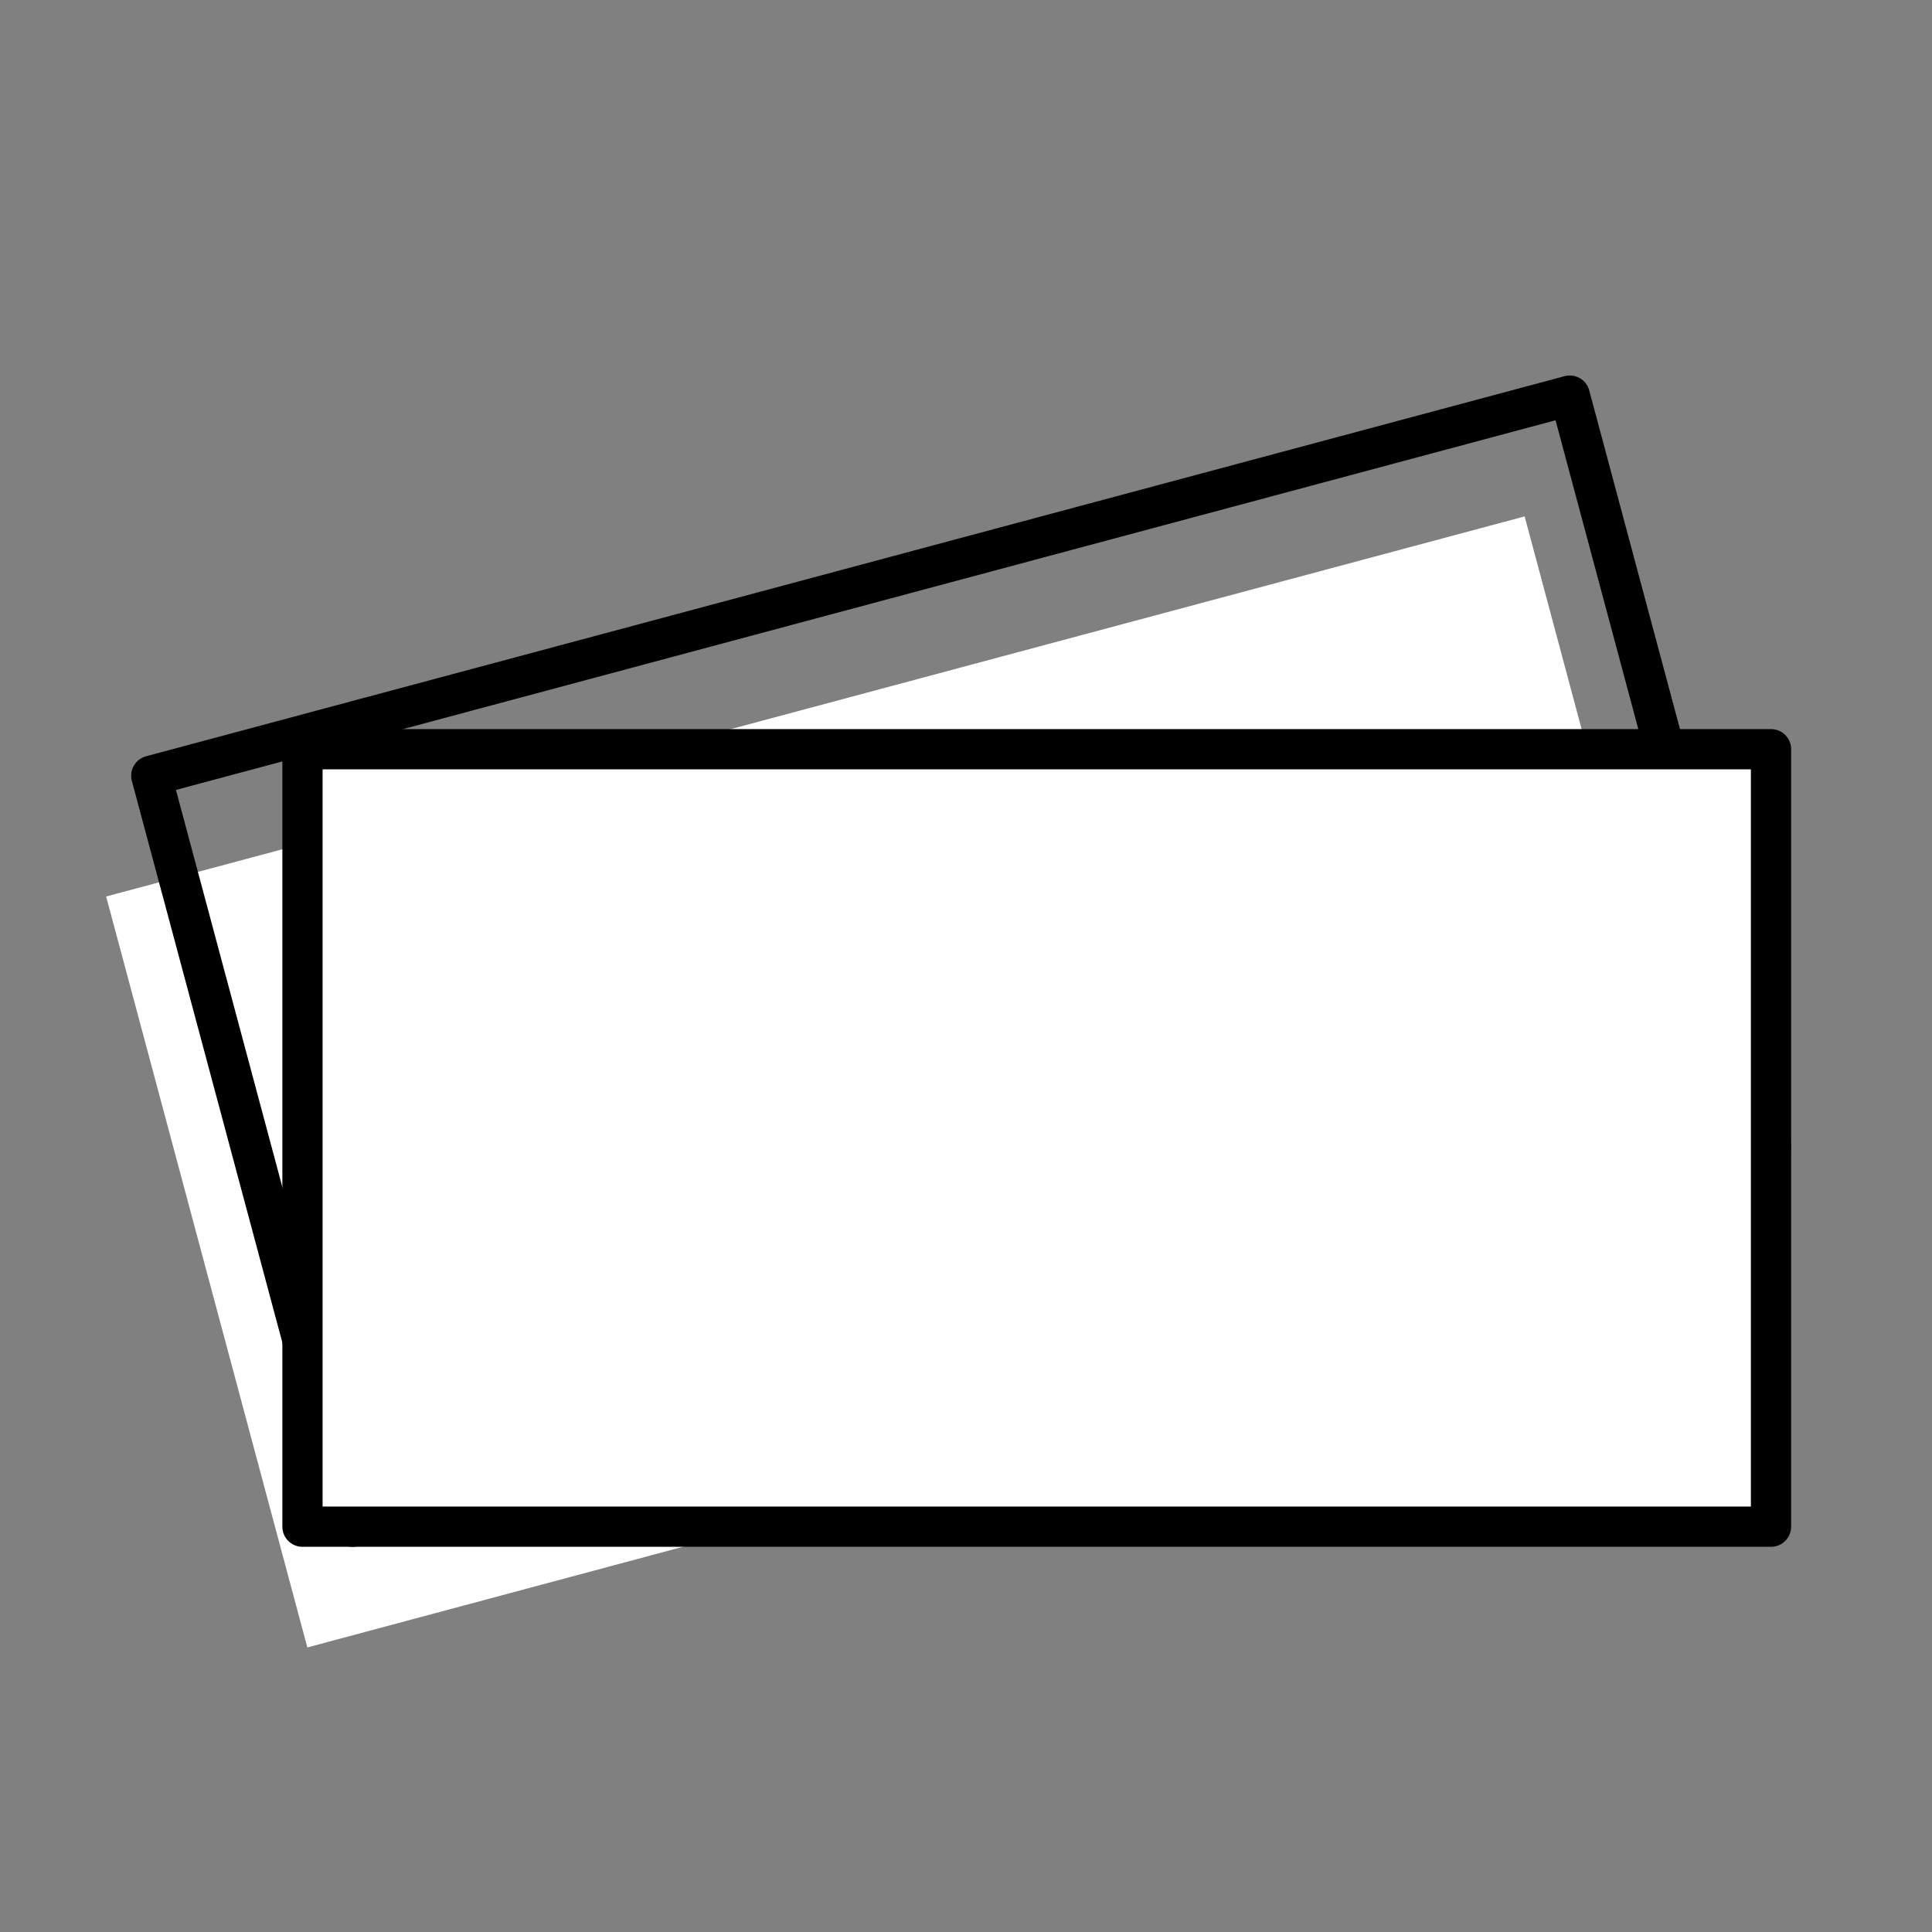 <?xml version="1.0" encoding="UTF-8" standalone="no"?><!DOCTYPE svg PUBLIC "-//W3C//DTD SVG 1.1//EN" "http://www.w3.org/Graphics/SVG/1.1/DTD/svg11.dtd"><svg width="100%" height="100%" viewBox="0 0 48 48" version="1.1" xmlns="http://www.w3.org/2000/svg" xmlns:xlink="http://www.w3.org/1999/xlink" xml:space="preserve" xmlns:serif="http://www.serif.com/" style="fill-rule:evenodd;clip-rule:evenodd;stroke-linecap:round;stroke-linejoin:round;stroke-miterlimit:1.5;"><rect x="0" y="0" width="48" height="48" fill="#808080" stroke="none"/><g><path d="M37.879,12.83l-35.242,9.443l4.999,18.657l35.242,-9.443l-4.999,-18.657Z" style="fill:#fff;"/><path d="M39.001,9.829l-35.242,9.443l4.999,18.658l35.242,-9.443l-4.999,-18.658Z" style="fill:none;stroke:#000;stroke-width:1px;"/><rect x="7.515" y="18.614" width="36.485" height="19.316" style="fill:#fff;"/><rect x="7.515" y="18.614" width="36.485" height="19.316" style="fill:none;stroke:#000;stroke-width:1px;"/></g></svg>